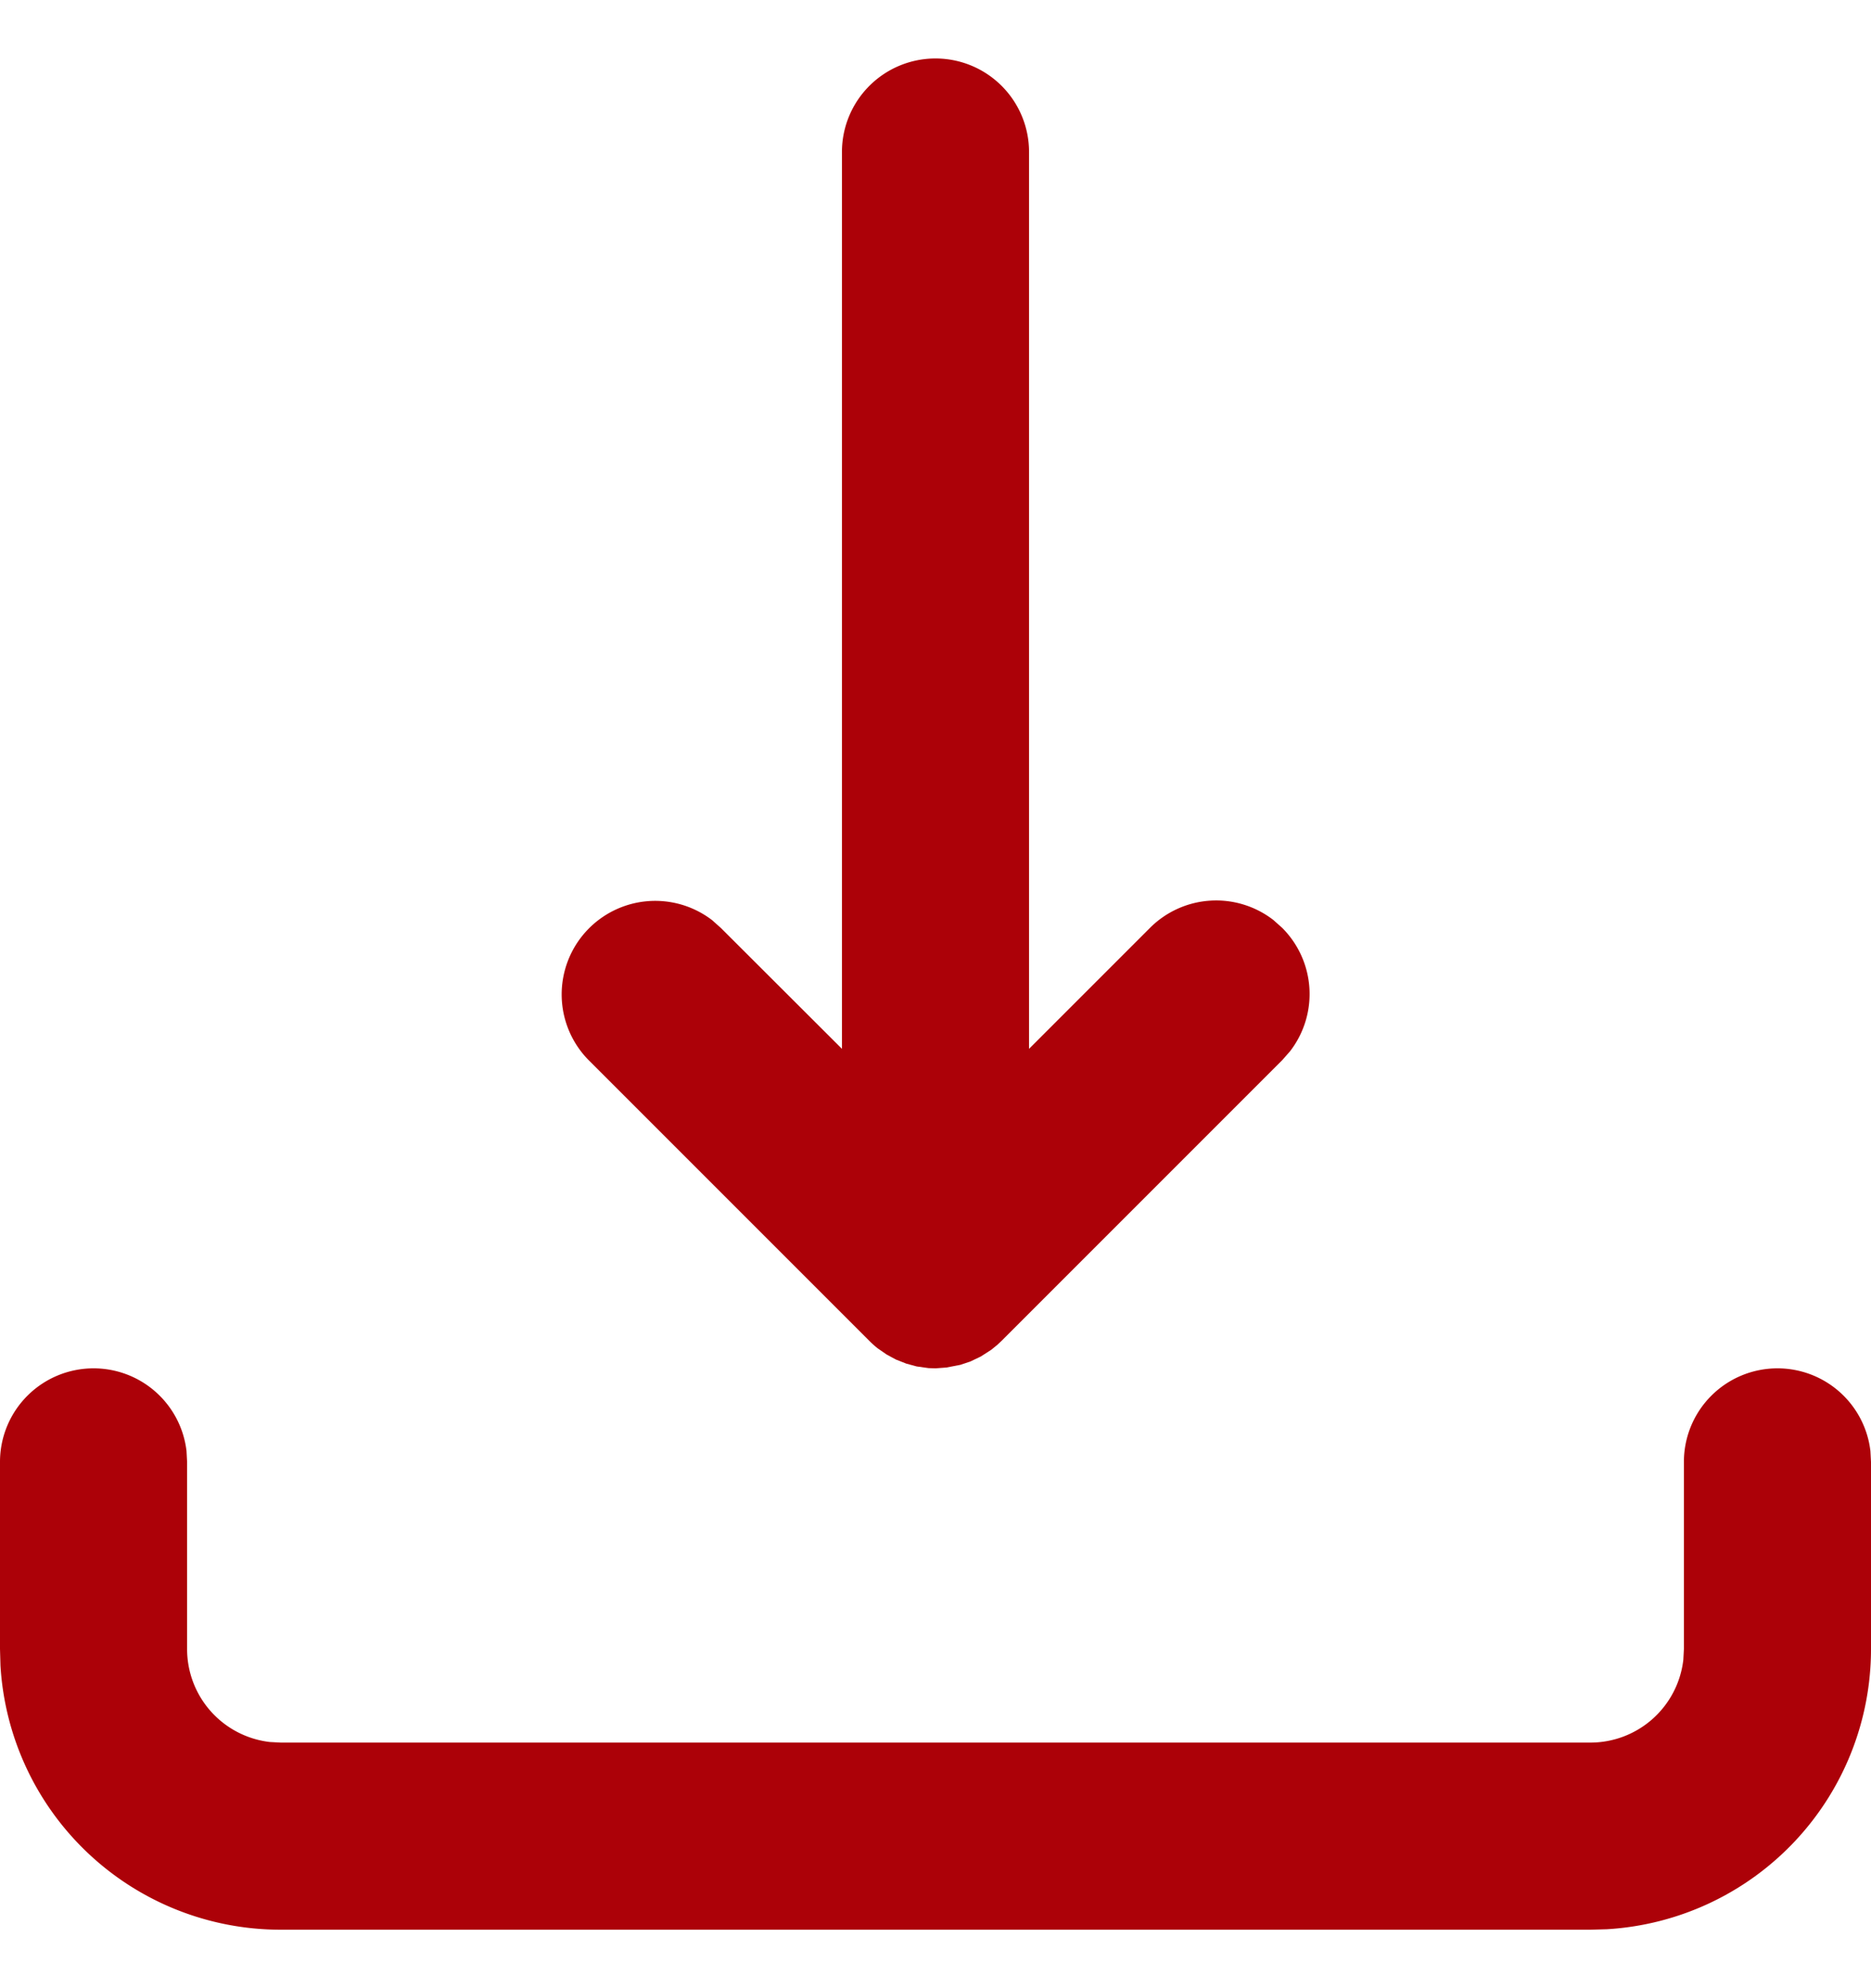 <svg xmlns="http://www.w3.org/2000/svg" width="16" height="17" fill="none" xmlns:v="https://vecta.io/nano"><path fill-rule="evenodd" d="M15.2 11.7a.8.8 0 0 1 .795.707L16 12.5v1.6a2.4 2.4 0 0 1-2.259 2.396l-.141.004H2.4a2.4 2.4 0 0 1-2.396-2.259L0 14.1v-1.6a.8.8 0 0 1 .8-.8.8.8 0 0 1 .795.707l.005.093v1.6a.8.8 0 0 0 .707.795l.093.005h11.2a.8.8 0 0 0 .795-.707l.005-.093v-1.6a.8.8 0 0 1 .8-.8zM8 .5a.8.8 0 0 1 .8.8v7.668l1.034-1.034a.8.8 0 0 1 1.056-.067l.075.067a.8.8 0 0 1 .066 1.056l-.066.075-2.4 2.4-.035.033-.054.044-.089.057-.09.043-.084.028-.119.023L8 11.7l-.06-.002-.1-.014-.089-.024-.089-.035-.078-.042-.077-.053a.8.8 0 0 1-.072-.064l-2.4-2.4A.8.8 0 0 1 6.09 7.868l.075.067L7.2 8.968V1.3A.8.8 0 0 1 8 .5z" fill="#ac0108"/></svg>